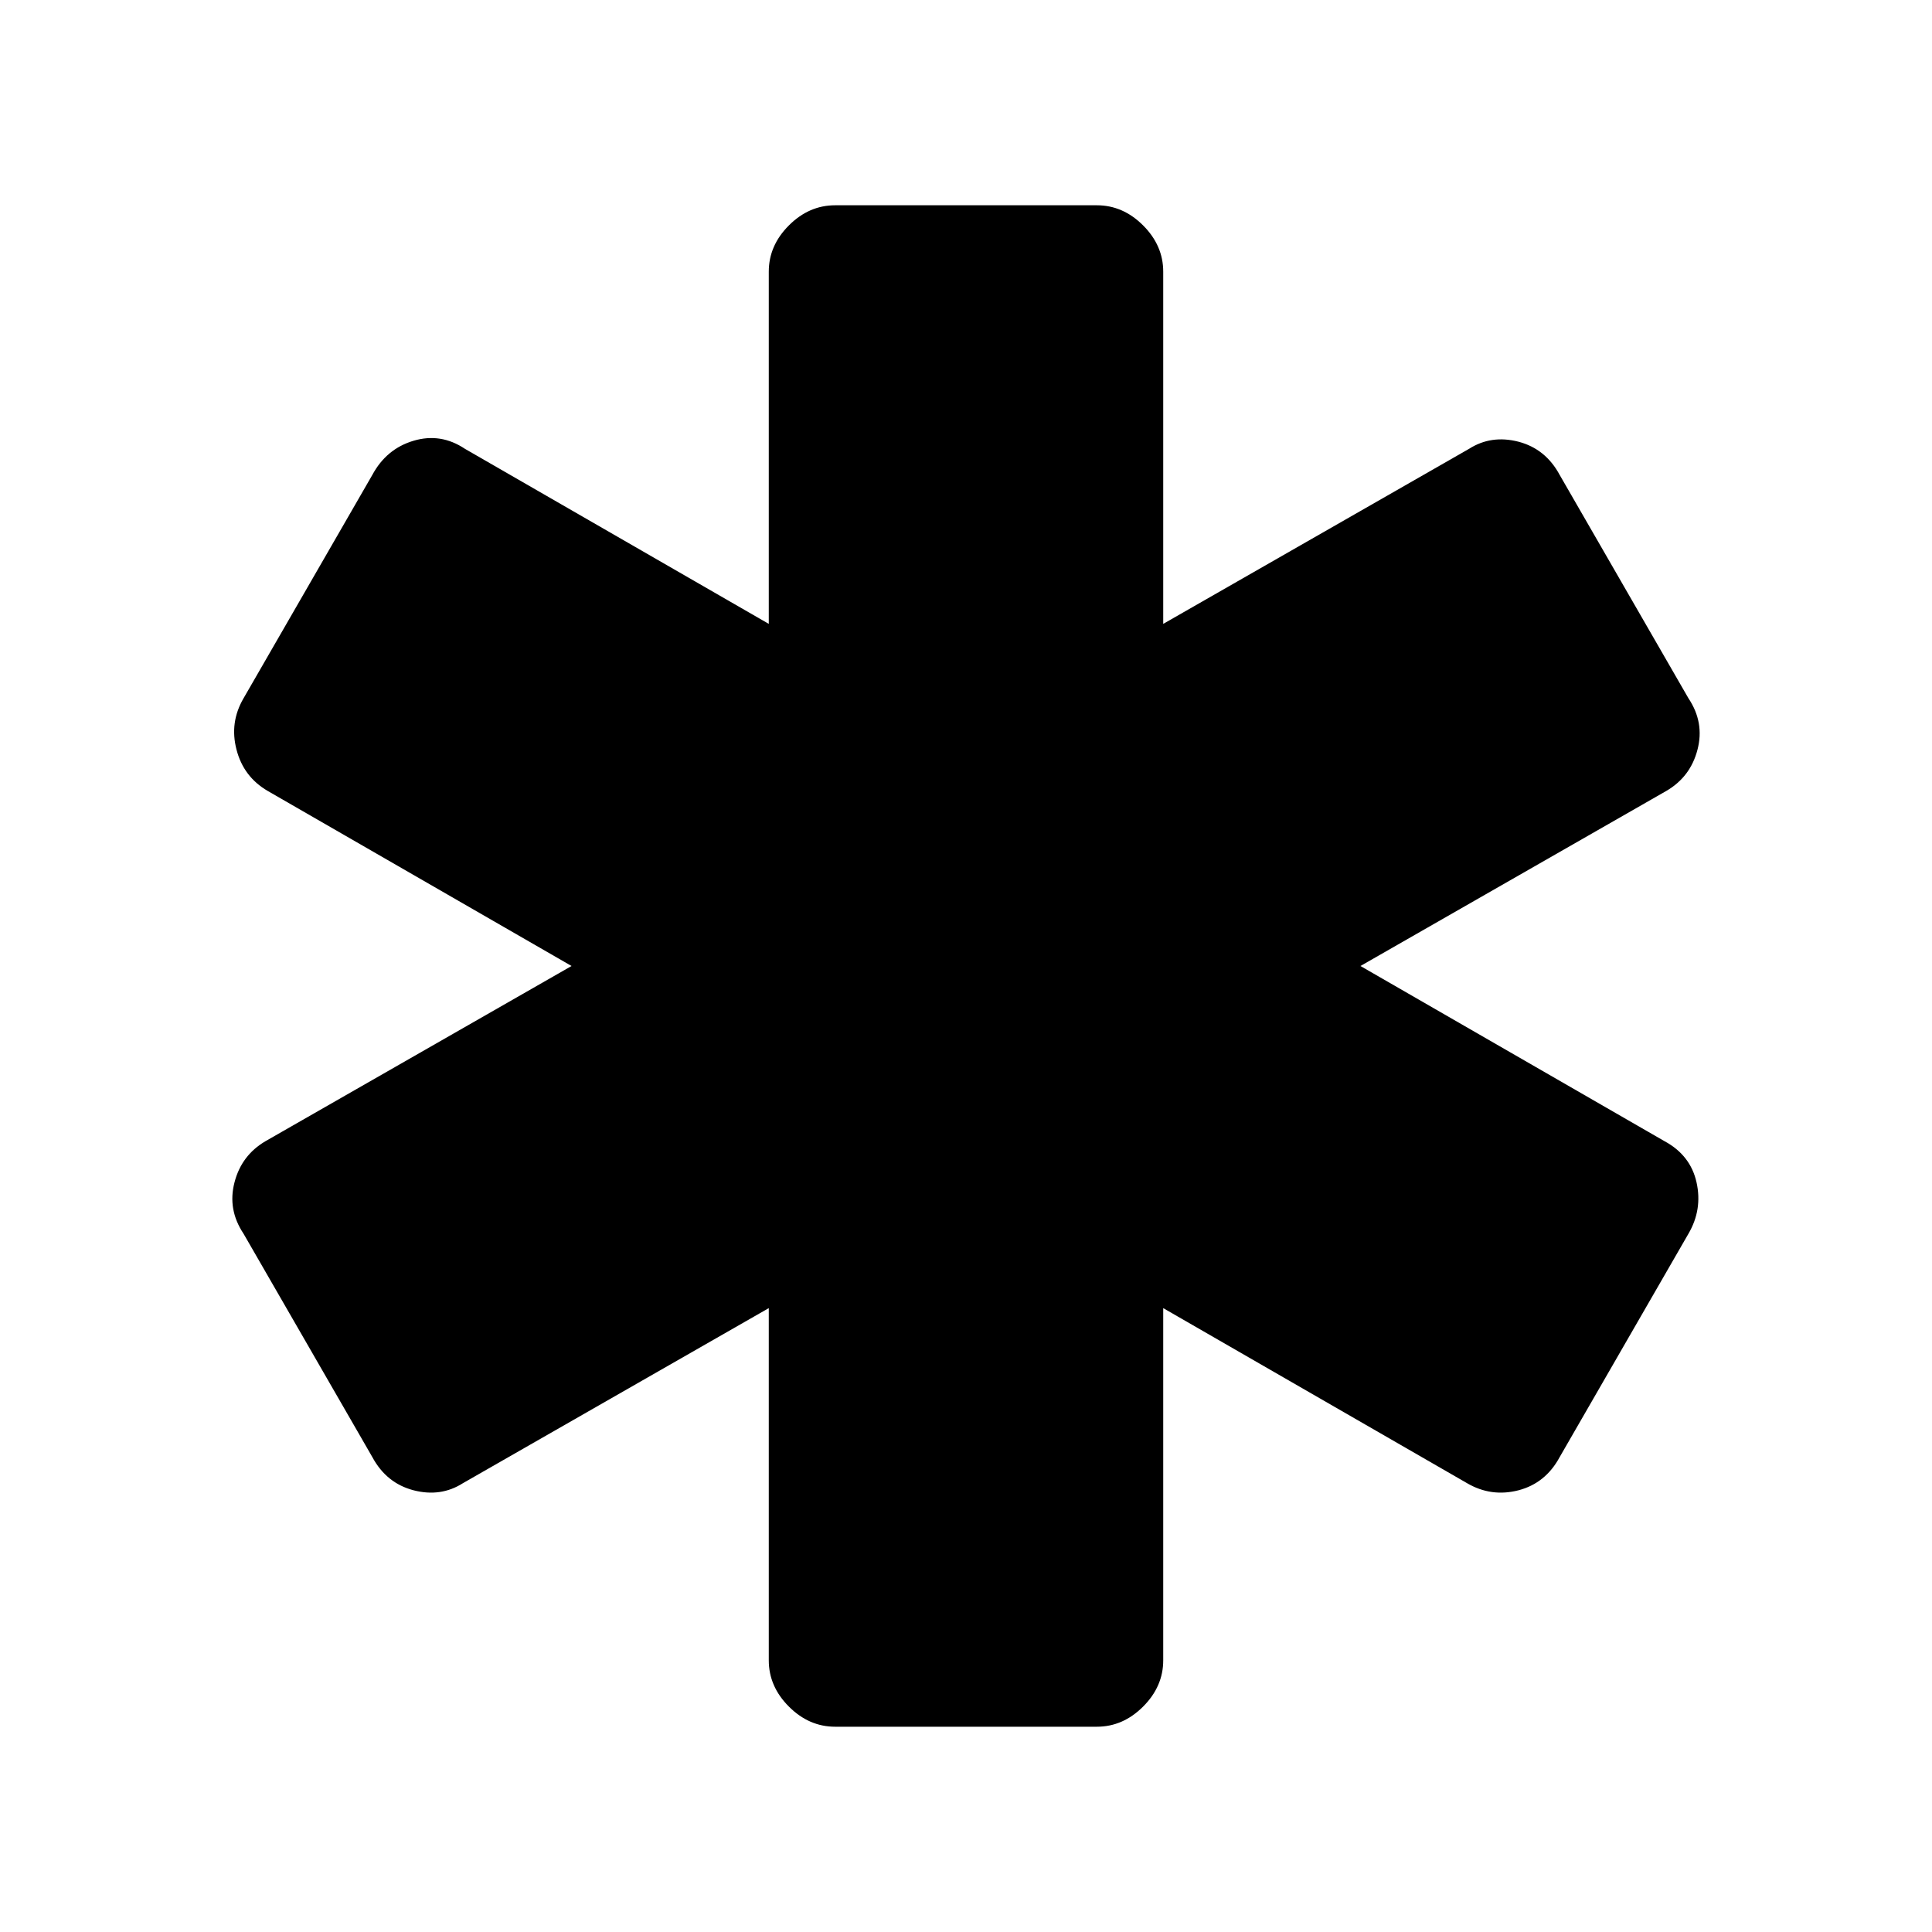 <svg xmlns="http://www.w3.org/2000/svg" height="24" width="24"><path d="M10.375 21.45Q10.05 21.45 9.8 21.2Q9.55 20.95 9.55 20.625V16.25L5.75 18.425Q5.475 18.6 5.138 18.513Q4.8 18.425 4.625 18.1L3.025 15.325Q2.825 15.025 2.913 14.688Q3 14.35 3.3 14.175L7.1 12L3.325 9.825Q3.025 9.65 2.938 9.312Q2.85 8.975 3.025 8.675L4.625 5.9Q4.8 5.575 5.138 5.475Q5.475 5.375 5.775 5.575L9.55 7.75V3.375Q9.55 3.05 9.8 2.8Q10.05 2.55 10.375 2.55H13.625Q13.95 2.55 14.2 2.8Q14.45 3.05 14.45 3.375V7.75L18.25 5.575Q18.525 5.4 18.863 5.487Q19.2 5.575 19.375 5.9L20.975 8.675Q21.175 8.975 21.087 9.312Q21 9.65 20.7 9.825L16.9 12L20.675 14.175Q21 14.35 21.075 14.688Q21.15 15.025 20.975 15.325L19.375 18.1Q19.2 18.425 18.863 18.513Q18.525 18.6 18.225 18.425L14.45 16.25V20.625Q14.45 20.95 14.2 21.2Q13.95 21.45 13.625 21.45Z"/></svg>